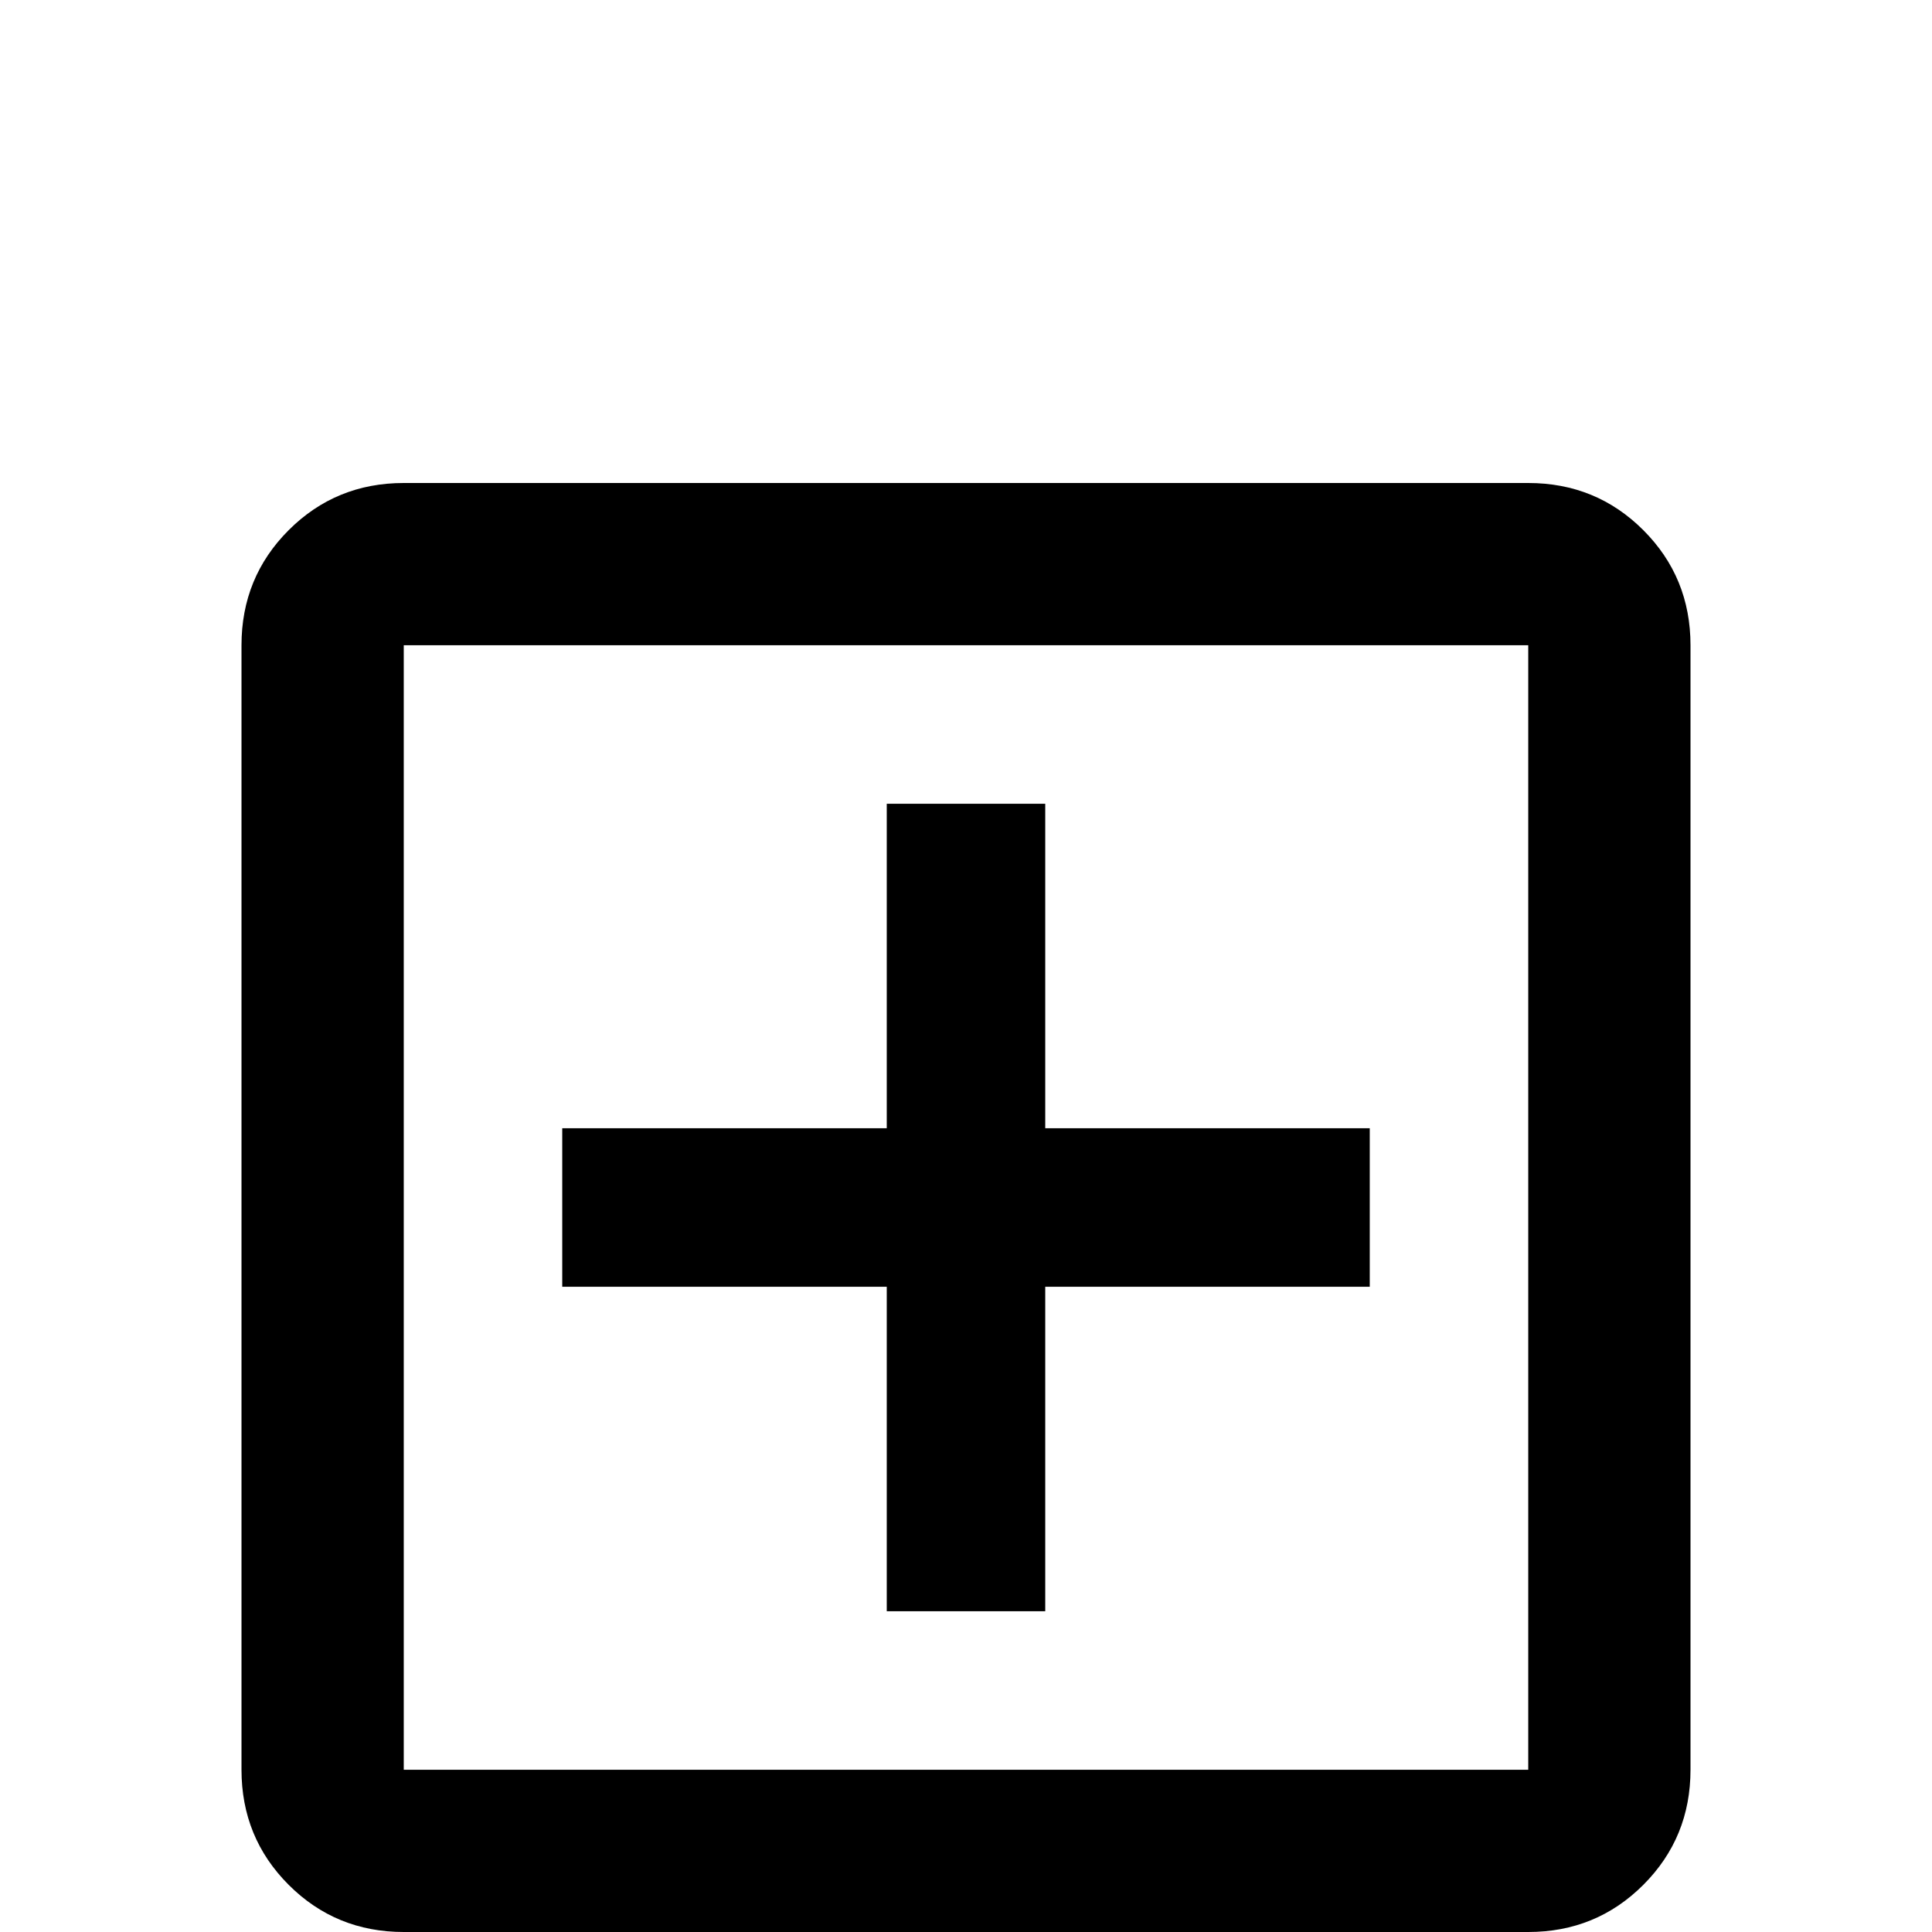 <svg xmlns="http://www.w3.org/2000/svg" viewBox="0 -512 512 512">
	<path fill="#000000" d="M405 -43V-341H107V-43ZM405 -384Q423 -384 435.5 -371.5Q448 -359 448 -341V-43Q448 -25 435.5 -12.5Q423 0 405 0H107Q89 0 76.5 -12.5Q64 -25 64 -43V-341Q64 -359 76.5 -371.5Q89 -384 107 -384ZM235 -299H277V-213H363V-171H277V-85H235V-171H149V-213H235Z"/>
</svg>